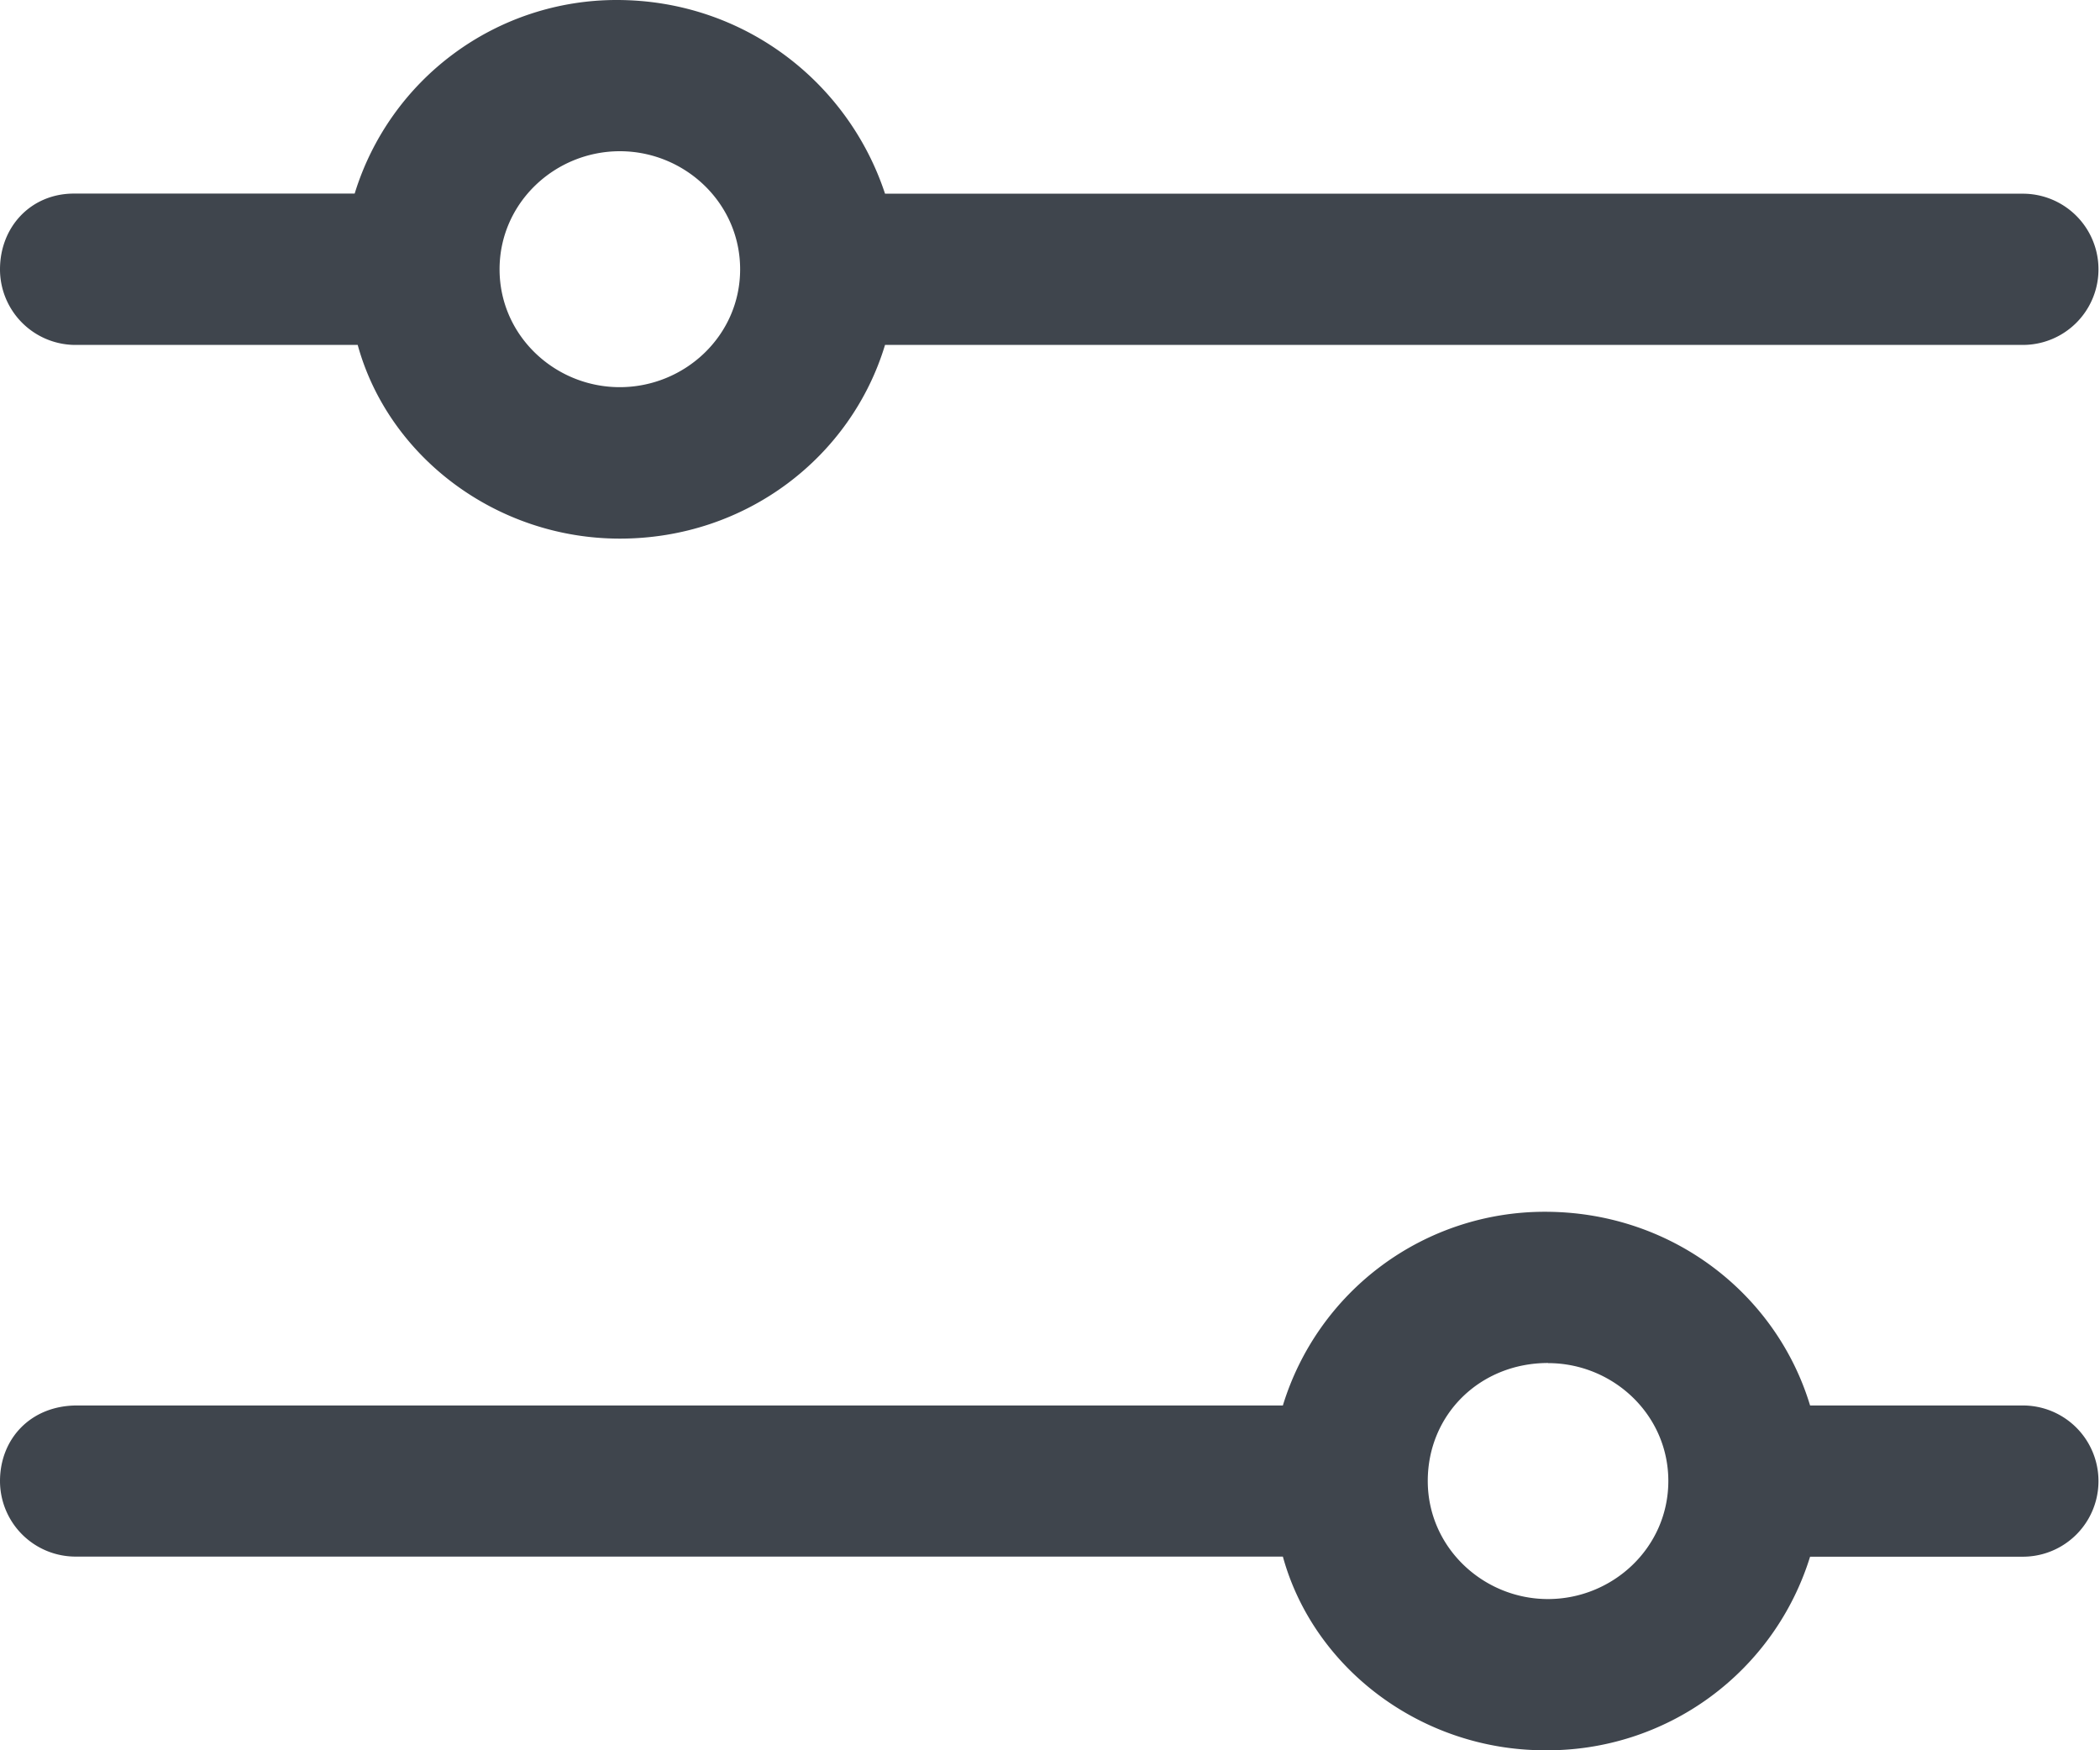 <svg width="18" height="15" viewBox="0 0 18 15" xmlns="http://www.w3.org/2000/svg"><g id="Filters" stroke="none" stroke-width="1" fill="none" fill-rule="evenodd"><g id="M_Complex_Press_01" transform="translate(-222 -304)" fill="#3F454D" fill-rule="nonzero"><g id="Search" transform="translate(0 286)"><g id="Group-3" transform="translate(222 16)"><g id="Group"><path d="M5.286 2c1.084 0 1.983.7 2.3 1.66h9.753a.648.648 0 110 1.296H7.586c-.29.96-1.19 1.66-2.273 1.66-1.057 0-1.983-.7-2.247-1.66H.661A.648.648 0 010 4.308c0-.363.264-.649.634-.649H3.04A2.349 2.349 0 015.286 2zm.027 1.296c-.555 0-1.031.441-1.031 1.012 0 .57.476 1.01 1.03 1.01.556 0 1.032-.44 1.032-1.01 0-.57-.476-1.012-1.031-1.012zm7.93 9.089c1.083 0 1.982.7 2.272 1.66h1.824a.648.648 0 110 1.296h-1.824A2.356 2.356 0 0113.242 17c-1.057 0-1.982-.7-2.246-1.66H.66a.648.648 0 01-.66-.647c0-.363.264-.648.66-.648h10.336a2.347 2.347 0 012.246-1.66zm.026 1.296c-.582 0-1.031.44-1.031 1.011 0 .57.476 1.012 1.03 1.012.556 0 1.032-.441 1.032-1.012 0-.57-.476-1.01-1.031-1.01z" id="Combined-Shape"/></g></g></g></g></g></svg>
